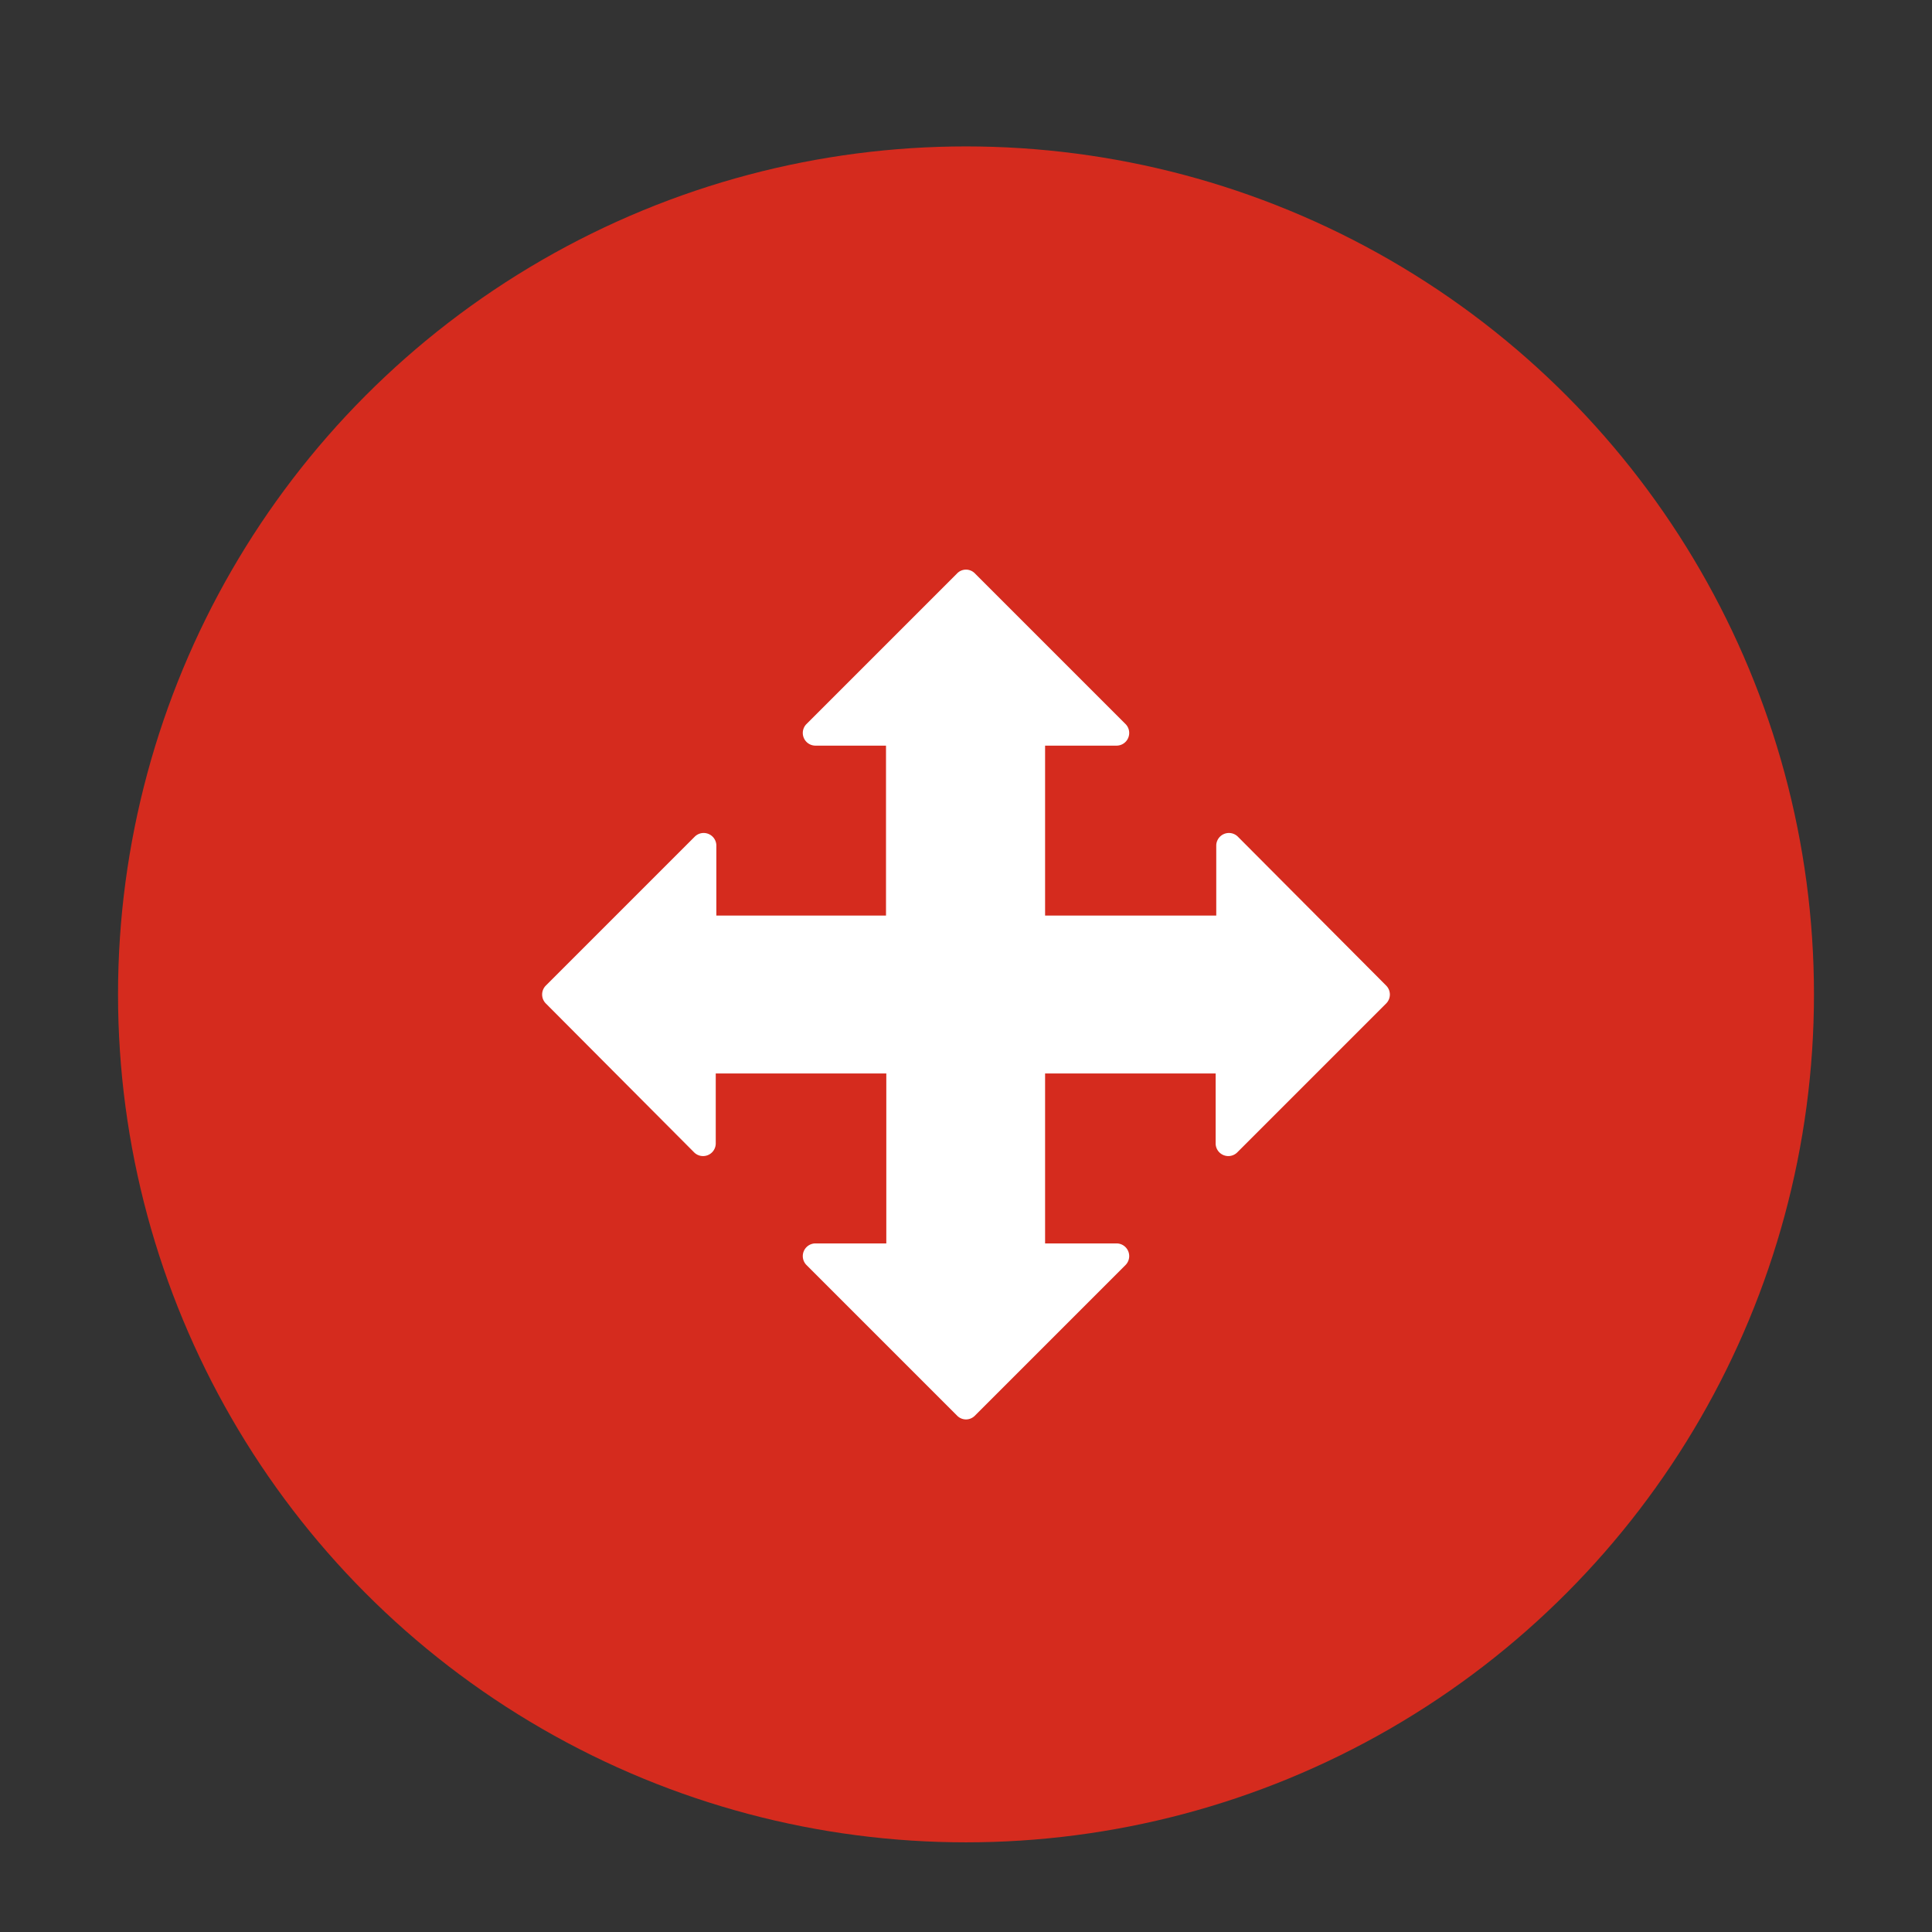 <svg id="ASSETS" xmlns="http://www.w3.org/2000/svg" viewBox="0 0 64 64"><rect x="0" y="0" width="64" height="64" fill="#333333" stroke="none"/><defs><style>.cls-1{fill:#d52b1e;}.cls-2{fill:#fff;}</style></defs><title>interserction_solid_red</title><circle class="cls-1" cx="32" cy="32.94" r="28.09"/><path class="cls-2" d="M45.92,32.65,41,27.71a.42.42,0,0,0-.71.29v2.33H34.62V24.7H37a.42.42,0,0,0,.29-.71l-5-5a.41.41,0,0,0-.58,0l-5,5a.42.42,0,0,0,.29.71h2.35v5.63H23.73V28a.42.42,0,0,0-.71-.29l-4.94,4.94a.42.42,0,0,0,0,.59L23,38.18a.42.42,0,0,0,.71-.29V35.56h5.65v5.63H27a.42.42,0,0,0-.29.71l5,5a.41.41,0,0,0,.58,0l5-5a.42.42,0,0,0-.29-.71H34.62V35.56h5.65v2.33a.42.42,0,0,0,.71.29l4.94-4.94A.42.42,0,0,0,45.92,32.65Z"/></svg>